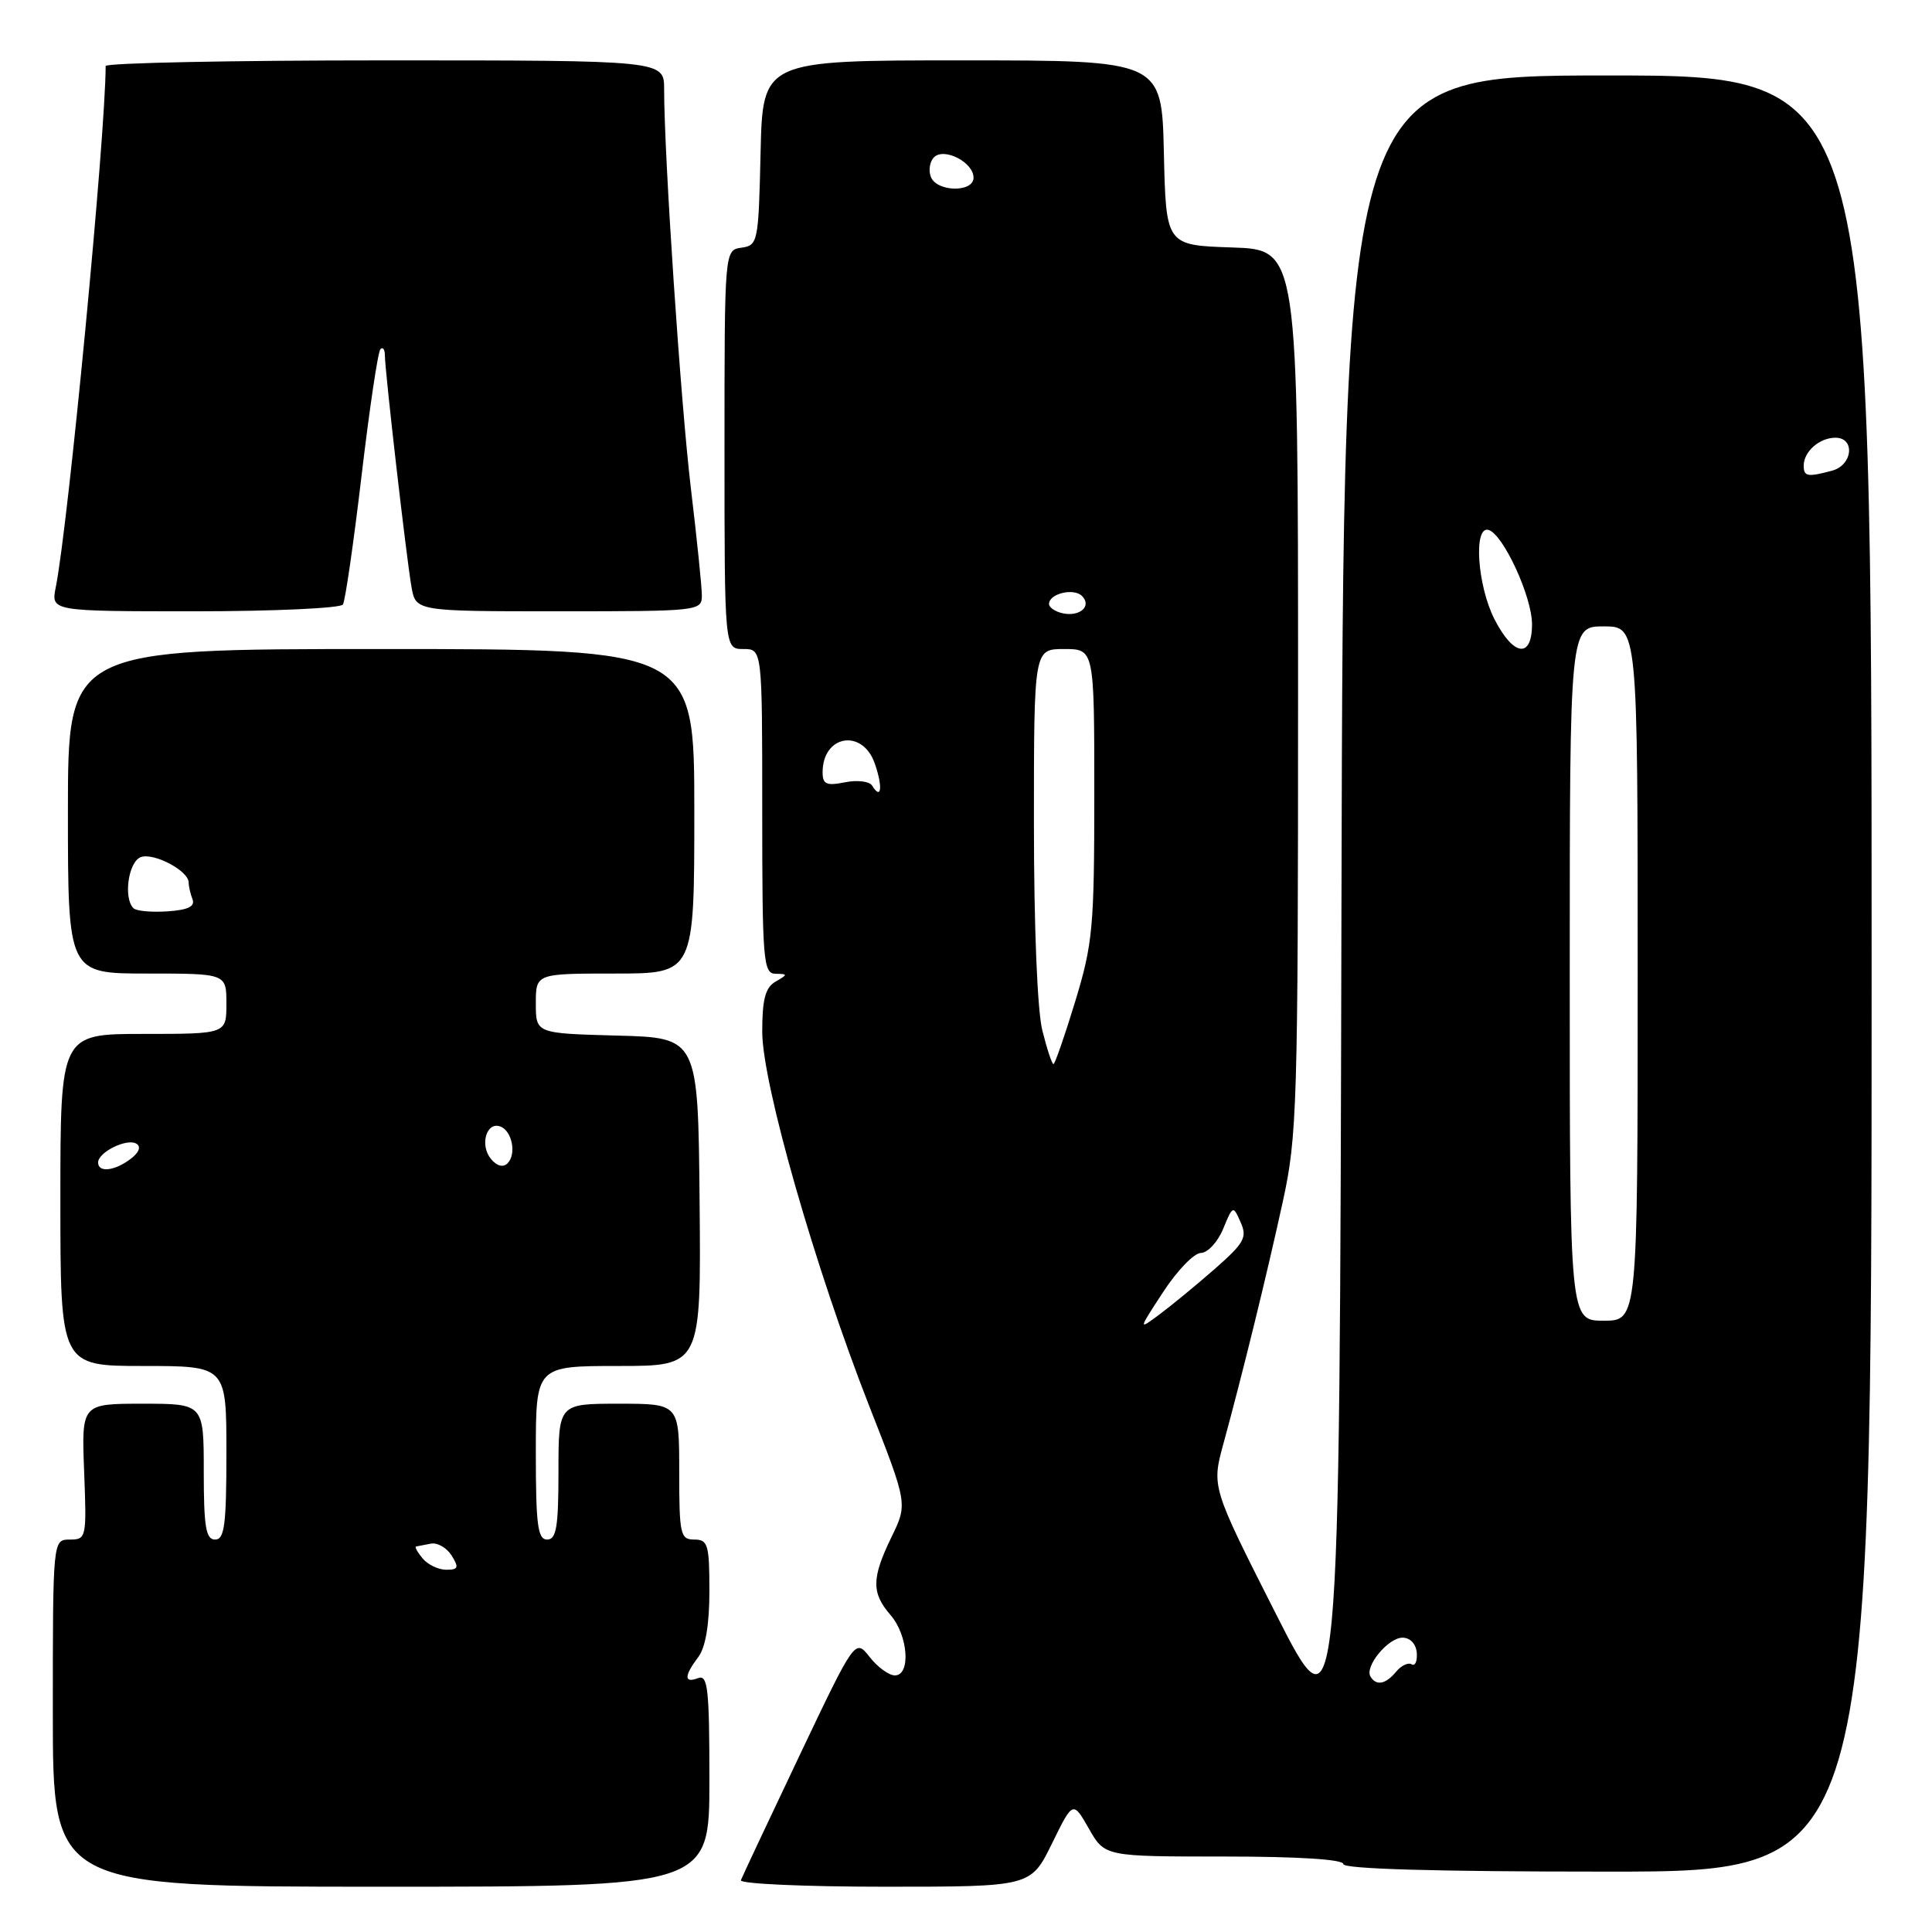 <?xml version="1.0" encoding="UTF-8" standalone="no"?>
<!DOCTYPE svg PUBLIC "-//W3C//DTD SVG 1.1//EN" "http://www.w3.org/Graphics/SVG/1.1/DTD/svg11.dtd" >
<svg xmlns="http://www.w3.org/2000/svg" xmlns:xlink="http://www.w3.org/1999/xlink" version="1.1" viewBox="0 0 256 256">
 <g >
 <path fill="currentColor"
d=" M 94.00 235.89 C 94.00 223.76 93.79 221.87 92.50 222.36 C 90.62 223.08 90.63 222.07 92.53 219.56 C 93.49 218.29 94.00 215.25 94.00 210.81 C 94.00 204.67 93.80 204.00 92.00 204.00 C 90.15 204.00 90.00 203.33 90.00 195.00 C 90.00 186.00 90.00 186.00 82.00 186.00 C 74.00 186.00 74.00 186.00 74.00 195.00 C 74.00 202.33 73.72 204.00 72.50 204.00 C 71.25 204.00 71.00 202.06 71.00 192.50 C 71.00 181.00 71.00 181.00 81.95 181.00 C 92.90 181.00 92.90 181.00 92.70 159.25 C 92.50 137.50 92.50 137.50 81.75 137.22 C 71.00 136.93 71.00 136.93 71.00 132.97 C 71.00 129.00 71.00 129.00 81.50 129.00 C 92.00 129.00 92.00 129.00 92.00 107.50 C 92.00 86.00 92.00 86.00 50.50 86.00 C 9.00 86.00 9.00 86.00 9.00 107.50 C 9.00 129.00 9.00 129.00 19.50 129.00 C 30.00 129.00 30.00 129.00 30.00 133.00 C 30.00 137.00 30.00 137.00 19.00 137.00 C 8.00 137.00 8.00 137.00 8.00 159.00 C 8.00 181.00 8.00 181.00 19.00 181.00 C 30.00 181.00 30.00 181.00 30.00 192.50 C 30.00 202.06 29.75 204.00 28.50 204.00 C 27.28 204.00 27.00 202.33 27.00 195.00 C 27.00 186.00 27.00 186.00 18.90 186.00 C 10.80 186.00 10.80 186.00 11.15 195.00 C 11.49 203.77 11.44 204.00 9.25 204.00 C 7.00 204.00 7.00 204.00 7.00 227.00 C 7.00 250.00 7.00 250.00 50.50 250.00 C 94.00 250.00 94.00 250.00 94.00 235.89 Z  M 139.38 244.30 C 142.17 238.61 142.17 238.61 144.28 242.30 C 146.39 246.00 146.39 246.00 162.20 246.00 C 172.07 246.00 178.00 246.38 178.00 247.00 C 178.00 247.65 190.33 248.00 213.00 248.00 C 248.00 248.00 248.00 248.00 248.00 129.00 C 248.00 10.00 248.00 10.00 213.00 10.00 C 178.01 10.00 178.01 10.00 177.75 120.25 C 177.50 230.50 177.50 230.50 169.02 213.76 C 160.54 197.02 160.54 197.02 162.12 191.26 C 164.65 181.99 167.80 169.19 169.97 159.26 C 171.88 150.57 172.00 146.56 172.00 91.55 C 172.00 33.08 172.00 33.08 163.25 32.79 C 154.50 32.50 154.50 32.50 154.22 20.25 C 153.94 8.00 153.94 8.00 127.50 8.00 C 101.06 8.00 101.06 8.00 100.78 20.25 C 100.51 32.09 100.43 32.51 98.25 32.82 C 96.00 33.14 96.00 33.14 96.00 59.57 C 96.00 86.00 96.00 86.00 98.50 86.00 C 101.00 86.00 101.00 86.00 101.00 107.50 C 101.00 127.30 101.14 129.00 102.75 129.03 C 104.42 129.06 104.42 129.11 102.75 130.08 C 101.41 130.86 101.00 132.42 101.00 136.70 C 101.00 143.55 107.96 167.89 115.21 186.39 C 120.27 199.27 120.27 199.27 118.13 203.66 C 115.48 209.12 115.46 211.07 118.00 214.00 C 120.34 216.70 120.72 222.00 118.57 222.00 C 117.79 222.00 116.28 220.90 115.23 219.56 C 113.31 217.12 113.31 217.12 105.90 232.70 C 101.83 241.27 98.35 248.66 98.17 249.14 C 97.98 249.61 106.55 250.00 117.21 250.00 C 136.58 250.00 136.58 250.00 139.38 244.30 Z  M 45.44 80.10 C 45.75 79.60 46.86 71.91 47.91 63.02 C 48.96 54.13 50.08 46.59 50.41 46.26 C 50.73 45.93 51.00 46.31 51.00 47.09 C 51.00 49.11 53.84 73.85 54.52 77.75 C 55.09 81.00 55.09 81.00 74.05 81.00 C 92.60 81.00 93.00 80.96 93.00 78.91 C 93.00 77.77 92.34 71.35 91.54 64.66 C 90.20 53.41 88.00 20.67 88.00 11.82 C 88.00 8.00 88.00 8.00 51.00 8.00 C 30.65 8.00 14.00 8.34 14.00 8.75 C 13.98 18.01 9.05 69.51 7.39 77.81 C 6.75 81.00 6.75 81.00 25.82 81.00 C 36.30 81.00 45.13 80.59 45.44 80.10 Z  M 56.00 206.50 C 55.32 205.68 54.92 204.97 55.13 204.92 C 55.33 204.88 56.21 204.71 57.08 204.54 C 57.95 204.37 59.19 205.08 59.84 206.11 C 60.84 207.71 60.73 208.00 59.13 208.00 C 58.09 208.00 56.68 207.32 56.00 206.50 Z  M 13.00 154.04 C 13.00 152.66 16.84 150.78 18.08 151.55 C 18.72 151.95 18.42 152.72 17.31 153.56 C 15.19 155.17 13.00 155.41 13.00 154.04 Z  M 65.05 153.56 C 63.56 151.76 64.43 148.64 66.25 149.25 C 67.84 149.78 68.48 152.92 67.25 154.15 C 66.67 154.73 65.83 154.51 65.05 153.56 Z  M 17.68 120.34 C 16.33 118.99 17.01 114.21 18.64 113.58 C 20.35 112.93 25.00 115.38 25.00 116.94 C 25.00 117.43 25.23 118.44 25.51 119.17 C 25.87 120.11 24.90 120.58 22.19 120.76 C 20.08 120.90 18.05 120.72 17.68 120.34 Z  M 181.60 222.16 C 180.78 220.84 183.93 217.00 185.84 217.00 C 186.86 217.00 187.64 217.83 187.73 219.02 C 187.81 220.13 187.51 220.81 187.05 220.53 C 186.60 220.25 185.67 220.69 184.99 221.51 C 183.61 223.18 182.37 223.42 181.60 222.16 Z  M 154.15 171.16 C 155.99 168.34 158.23 166.03 159.13 166.02 C 160.02 166.01 161.35 164.58 162.07 162.84 C 163.36 159.71 163.39 159.70 164.39 161.96 C 165.29 163.96 164.87 164.71 160.96 168.14 C 158.51 170.29 155.22 172.99 153.65 174.16 C 150.80 176.28 150.80 176.28 154.15 171.16 Z  M 208.00 129.00 C 208.00 83.00 208.00 83.00 212.50 83.00 C 217.00 83.00 217.00 83.00 217.00 129.00 C 217.00 175.00 217.00 175.00 212.50 175.00 C 208.00 175.00 208.00 175.00 208.00 129.00 Z  M 138.12 136.56 C 137.45 133.92 137.00 122.75 137.00 109.06 C 137.00 86.00 137.00 86.00 141.00 86.00 C 145.00 86.00 145.00 86.00 145.00 105.20 C 145.00 122.89 144.80 125.05 142.47 132.70 C 141.08 137.26 139.78 141.00 139.59 141.00 C 139.39 141.00 138.73 139.00 138.12 136.56 Z  M 115.56 104.10 C 115.21 103.53 113.59 103.33 111.96 103.66 C 109.50 104.15 109.00 103.92 109.00 102.33 C 109.00 97.39 114.28 96.50 115.91 101.16 C 117.00 104.30 116.79 106.09 115.56 104.10 Z  M 198.02 82.04 C 195.74 77.57 195.22 69.59 197.25 70.22 C 199.20 70.82 203.00 79.07 203.00 82.71 C 203.00 87.31 200.54 86.98 198.02 82.04 Z  M 140.75 81.25 C 139.79 81.03 139.00 80.48 139.00 80.03 C 139.00 78.66 142.27 77.87 143.37 78.97 C 144.72 80.32 143.06 81.78 140.75 81.25 Z  M 239.00 61.70 C 239.00 59.84 241.09 58.00 243.20 58.00 C 245.86 58.00 245.49 61.64 242.75 62.37 C 239.50 63.24 239.00 63.15 239.00 61.70 Z  M 123.34 23.43 C 123.01 22.57 123.20 21.40 123.76 20.84 C 125.10 19.50 129.00 21.51 129.00 23.54 C 129.00 25.54 124.11 25.45 123.34 23.43 Z "/>
</g>
</svg>